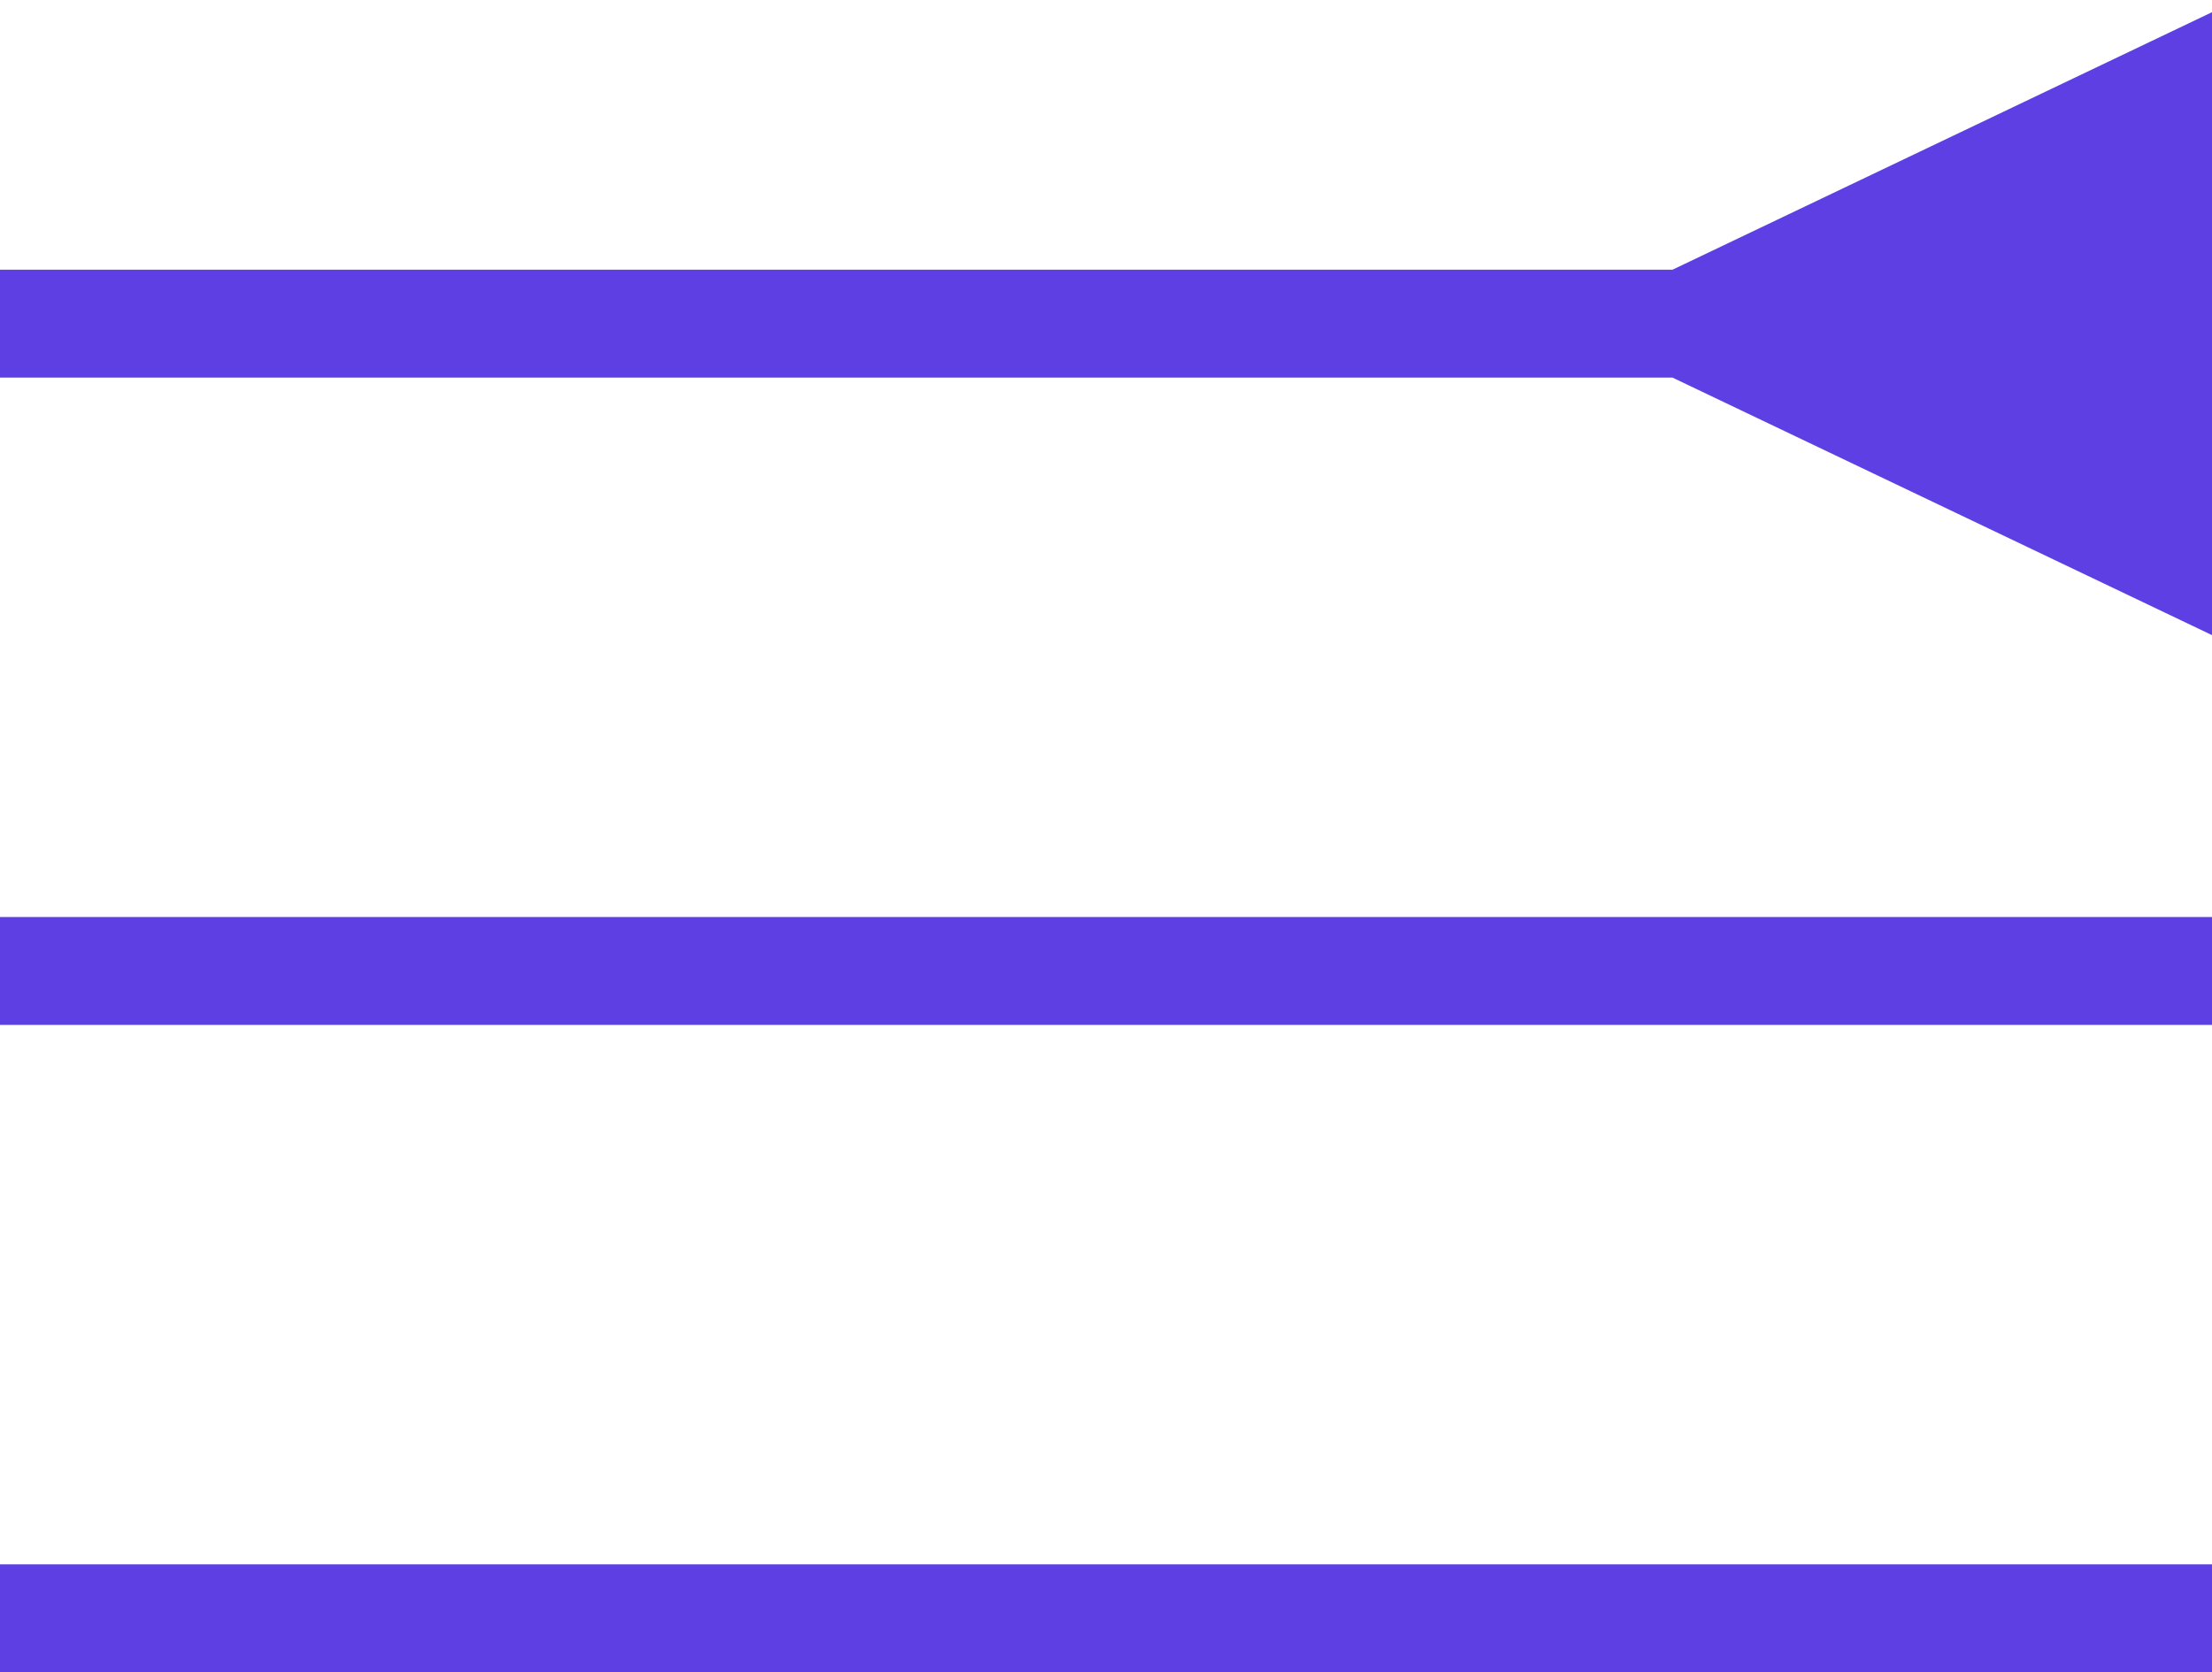 <svg width="41" height="31" viewBox="0 0 41 31" fill="none" xmlns="http://www.w3.org/2000/svg">
<path d="M31 7L41 11.774V0.226L31 5V7ZM0 7H32V5H0V7Z" fill="#5E3FE3"/>
<path d="M0 18H41" stroke="#5E3FE3" stroke-width="2"/>
<path d="M0 30H41" stroke="#5E3FE3" stroke-width="2"/>
</svg>
